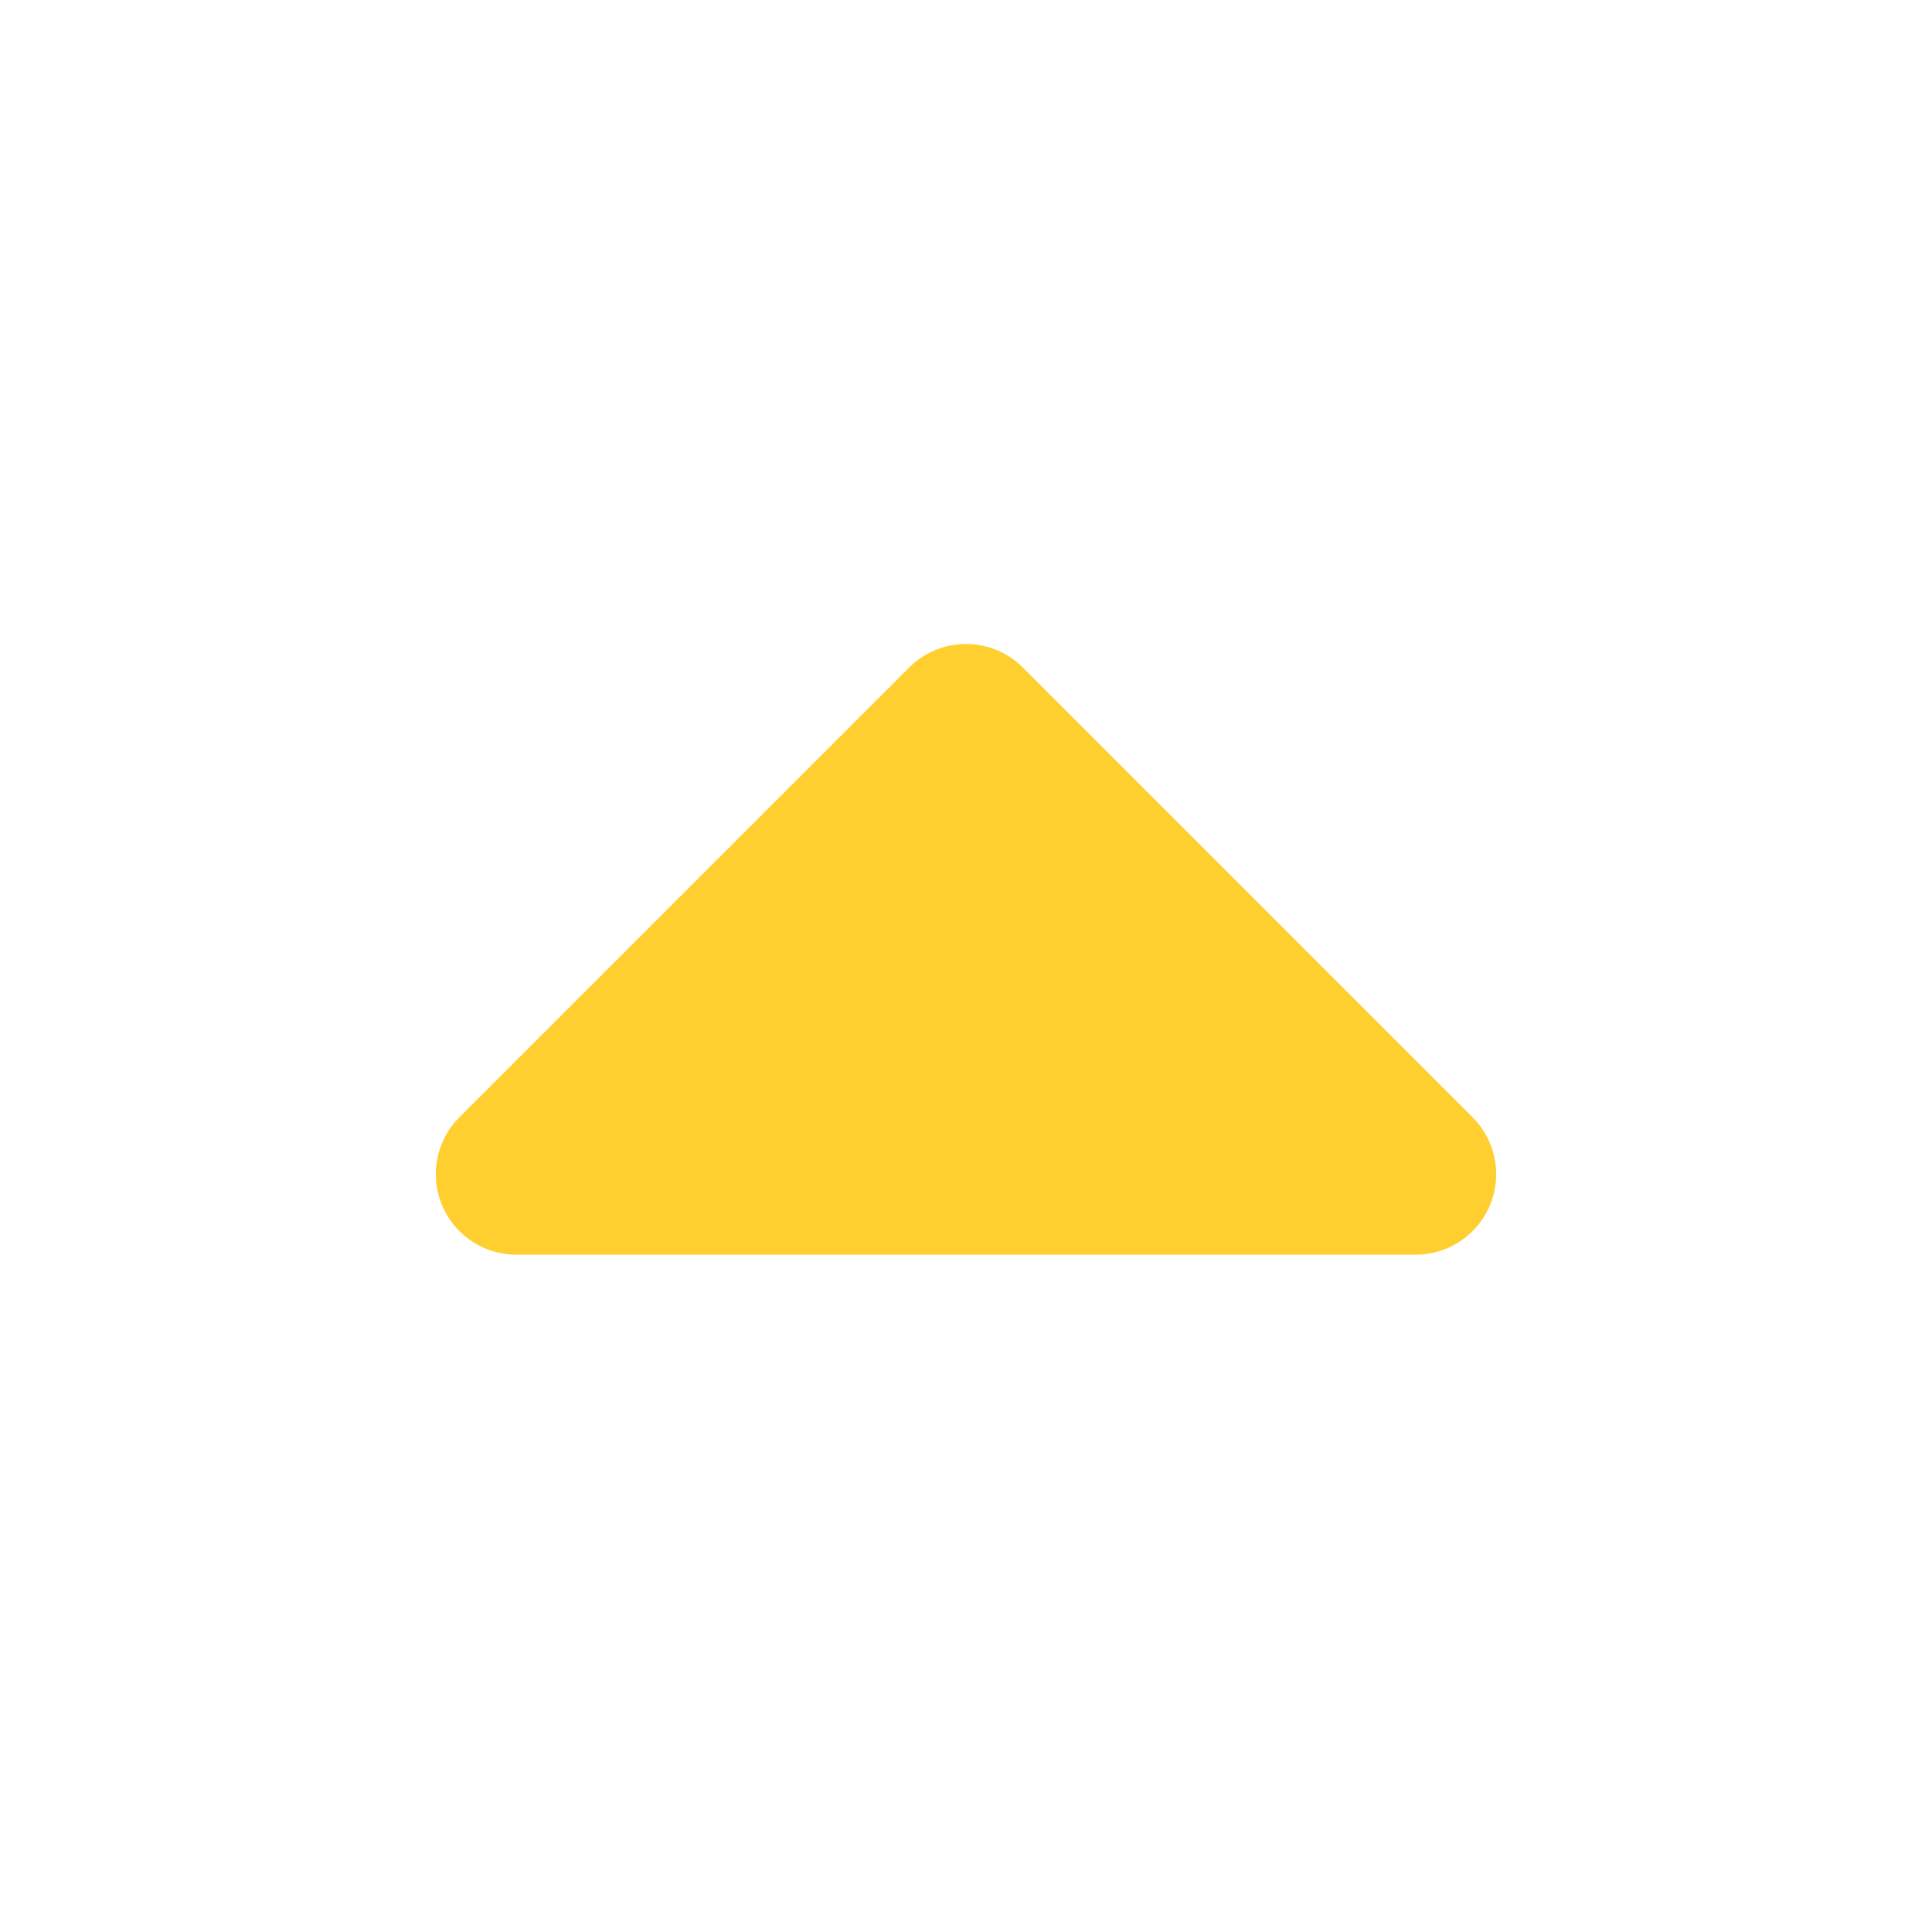 <?xml version="1.0" encoding="UTF-8"?>
<svg xmlns="http://www.w3.org/2000/svg" id="Bold" viewBox="0 0 24 24" width="30" height="30"><path fill="#FFCF2F" d="M6.414,15.586H17.586a1,1,0,0,0,.707-1.707L12.707,8.293a1,1,0,0,0-1.414,0L5.707,13.879A1,1,0,0,0,6.414,15.586Z"/></svg>
